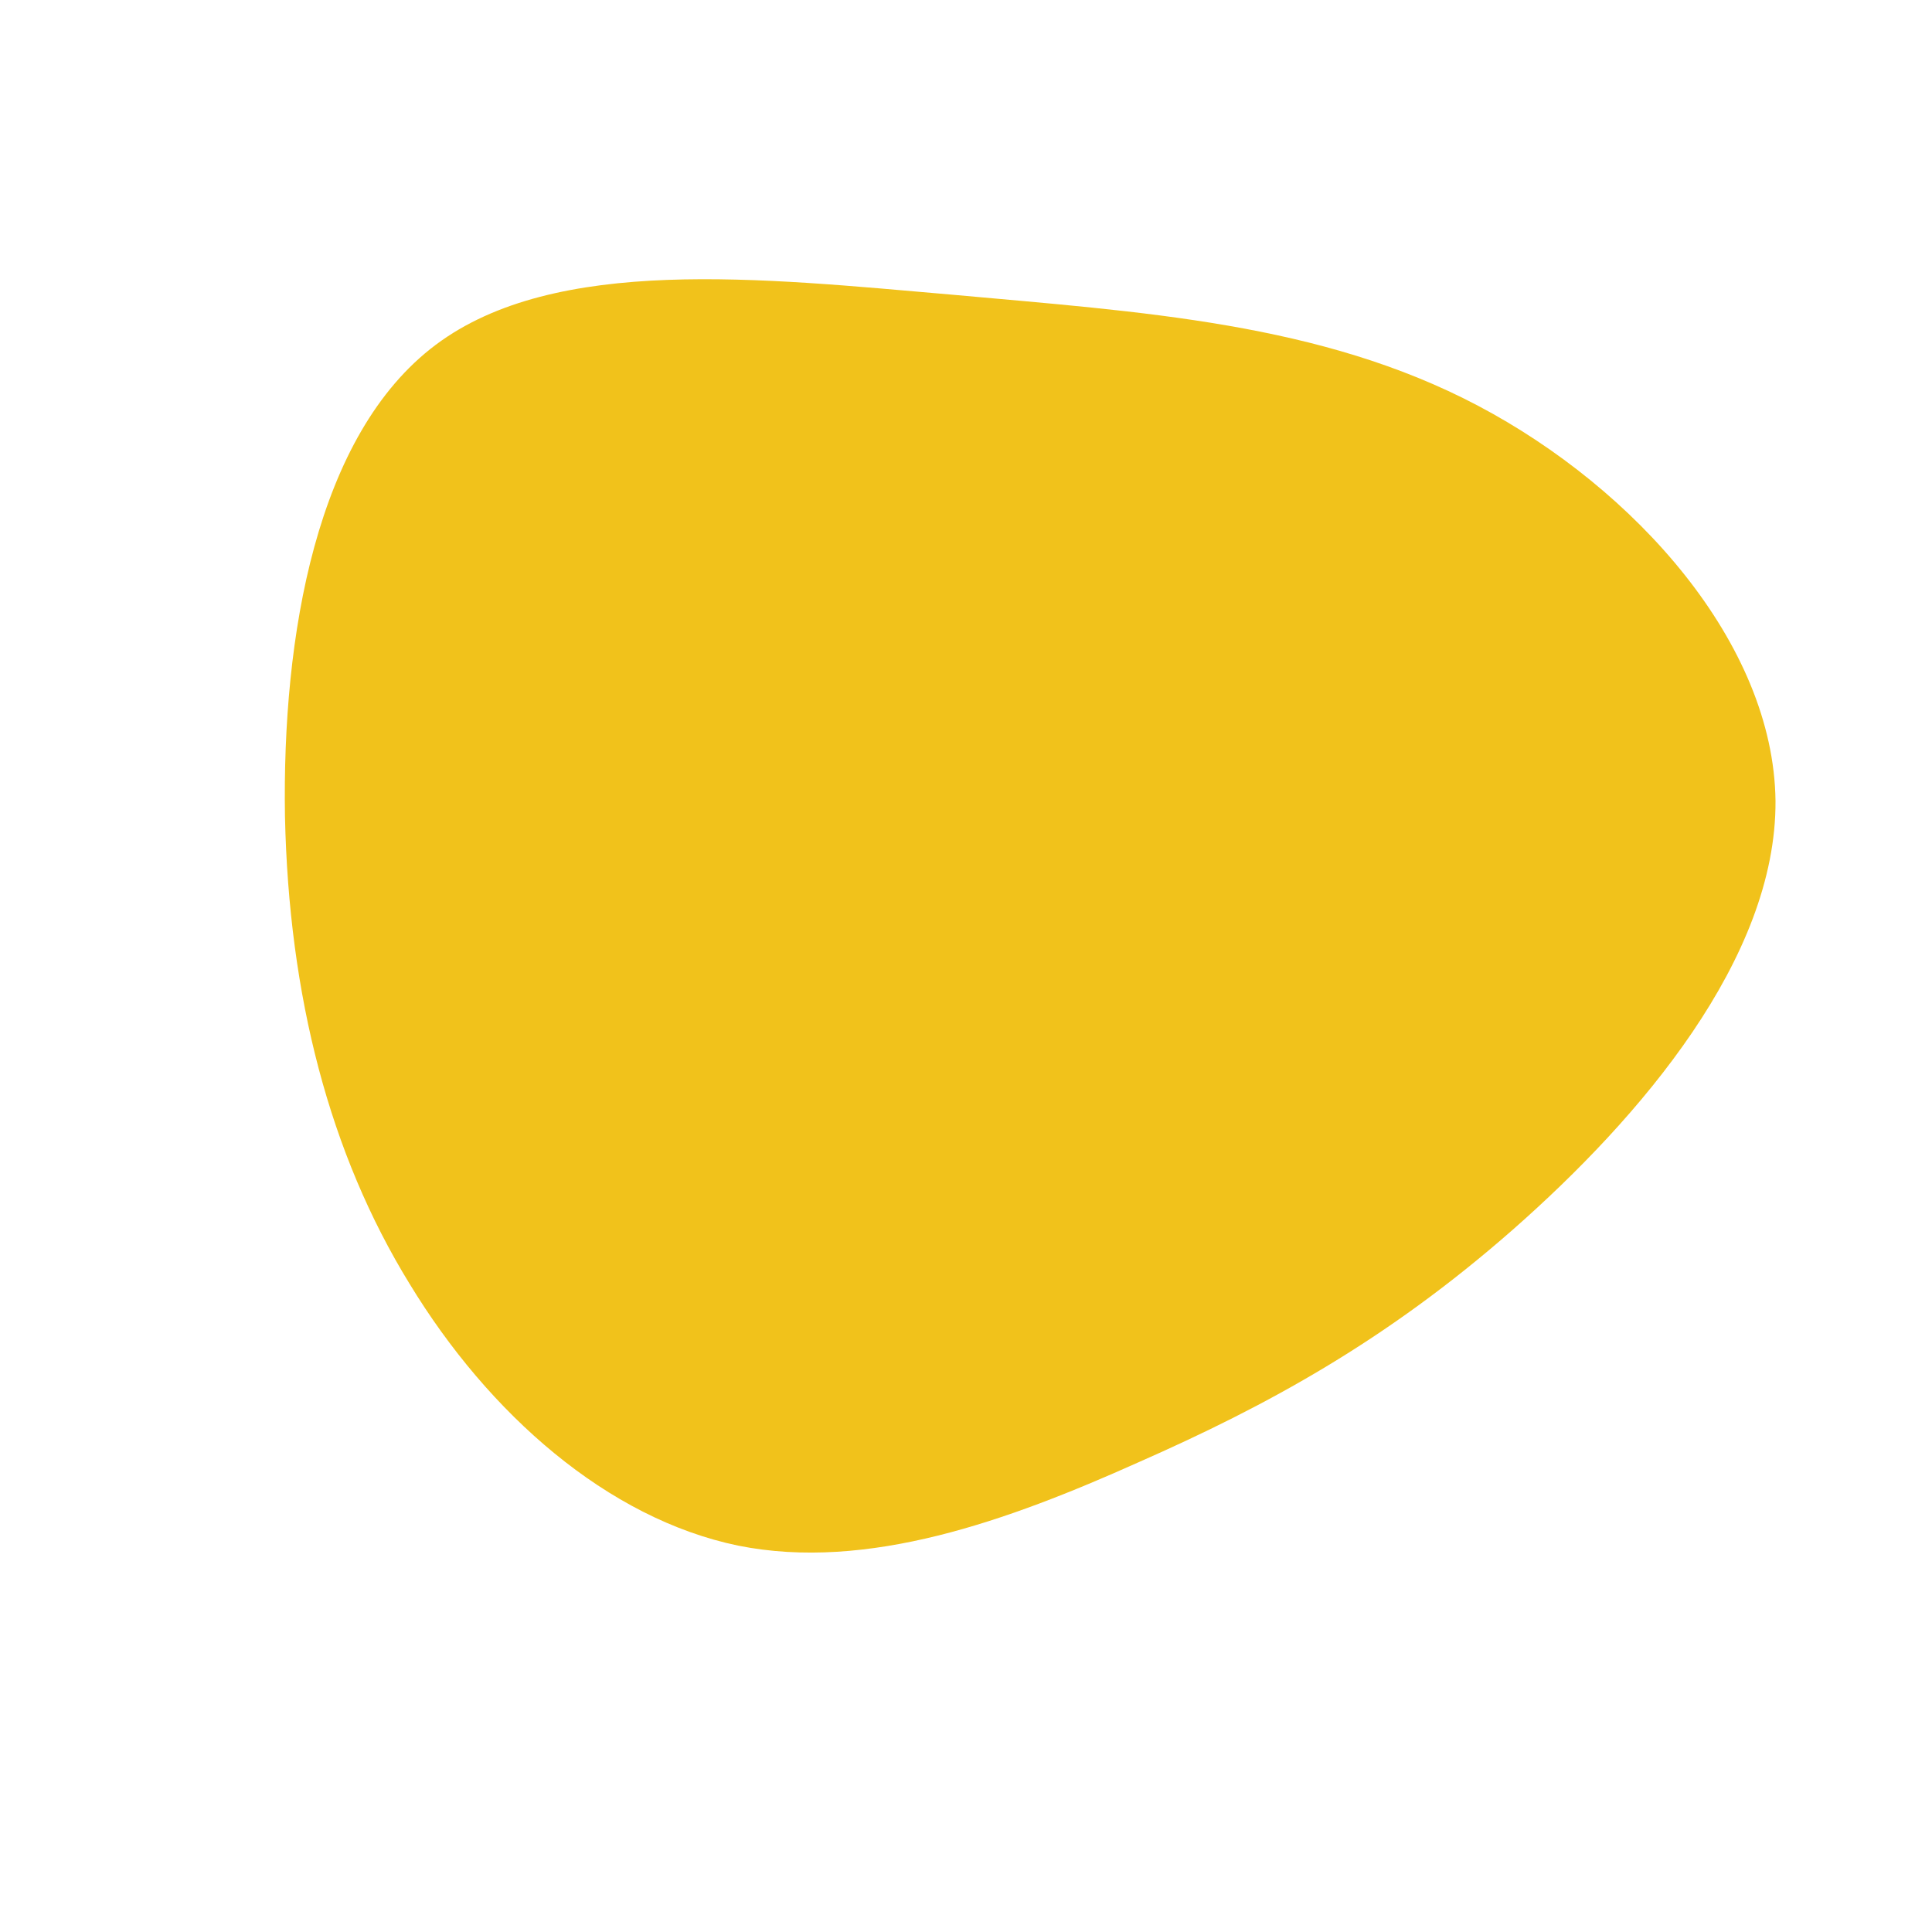 <?xml version="1.0" standalone="no"?>
<svg viewBox="0 0 200 200" xmlns="http://www.w3.org/2000/svg">
  <path fill="#F1C21B" d="M53,-58C69.3,-49.4,83.6,-33.4,83.8,-17.1C83.9,-0.8,69.8,15.7,56.6,27.3C43.5,38.8,31.2,45.5,17.8,51.4C4.4,57.4,-10.2,62.7,-23.6,60C-37.1,57.2,-49.4,46.4,-57.6,32.9C-65.9,19.4,-70.1,3.1,-70.5,-15.5C-70.8,-34.1,-67.3,-55,-54.9,-64.3C-42.5,-73.6,-21.2,-71.2,-1.5,-69.5C18.3,-67.7,36.7,-66.6,53,-58Z" transform="translate(100 100)" />
</svg>
